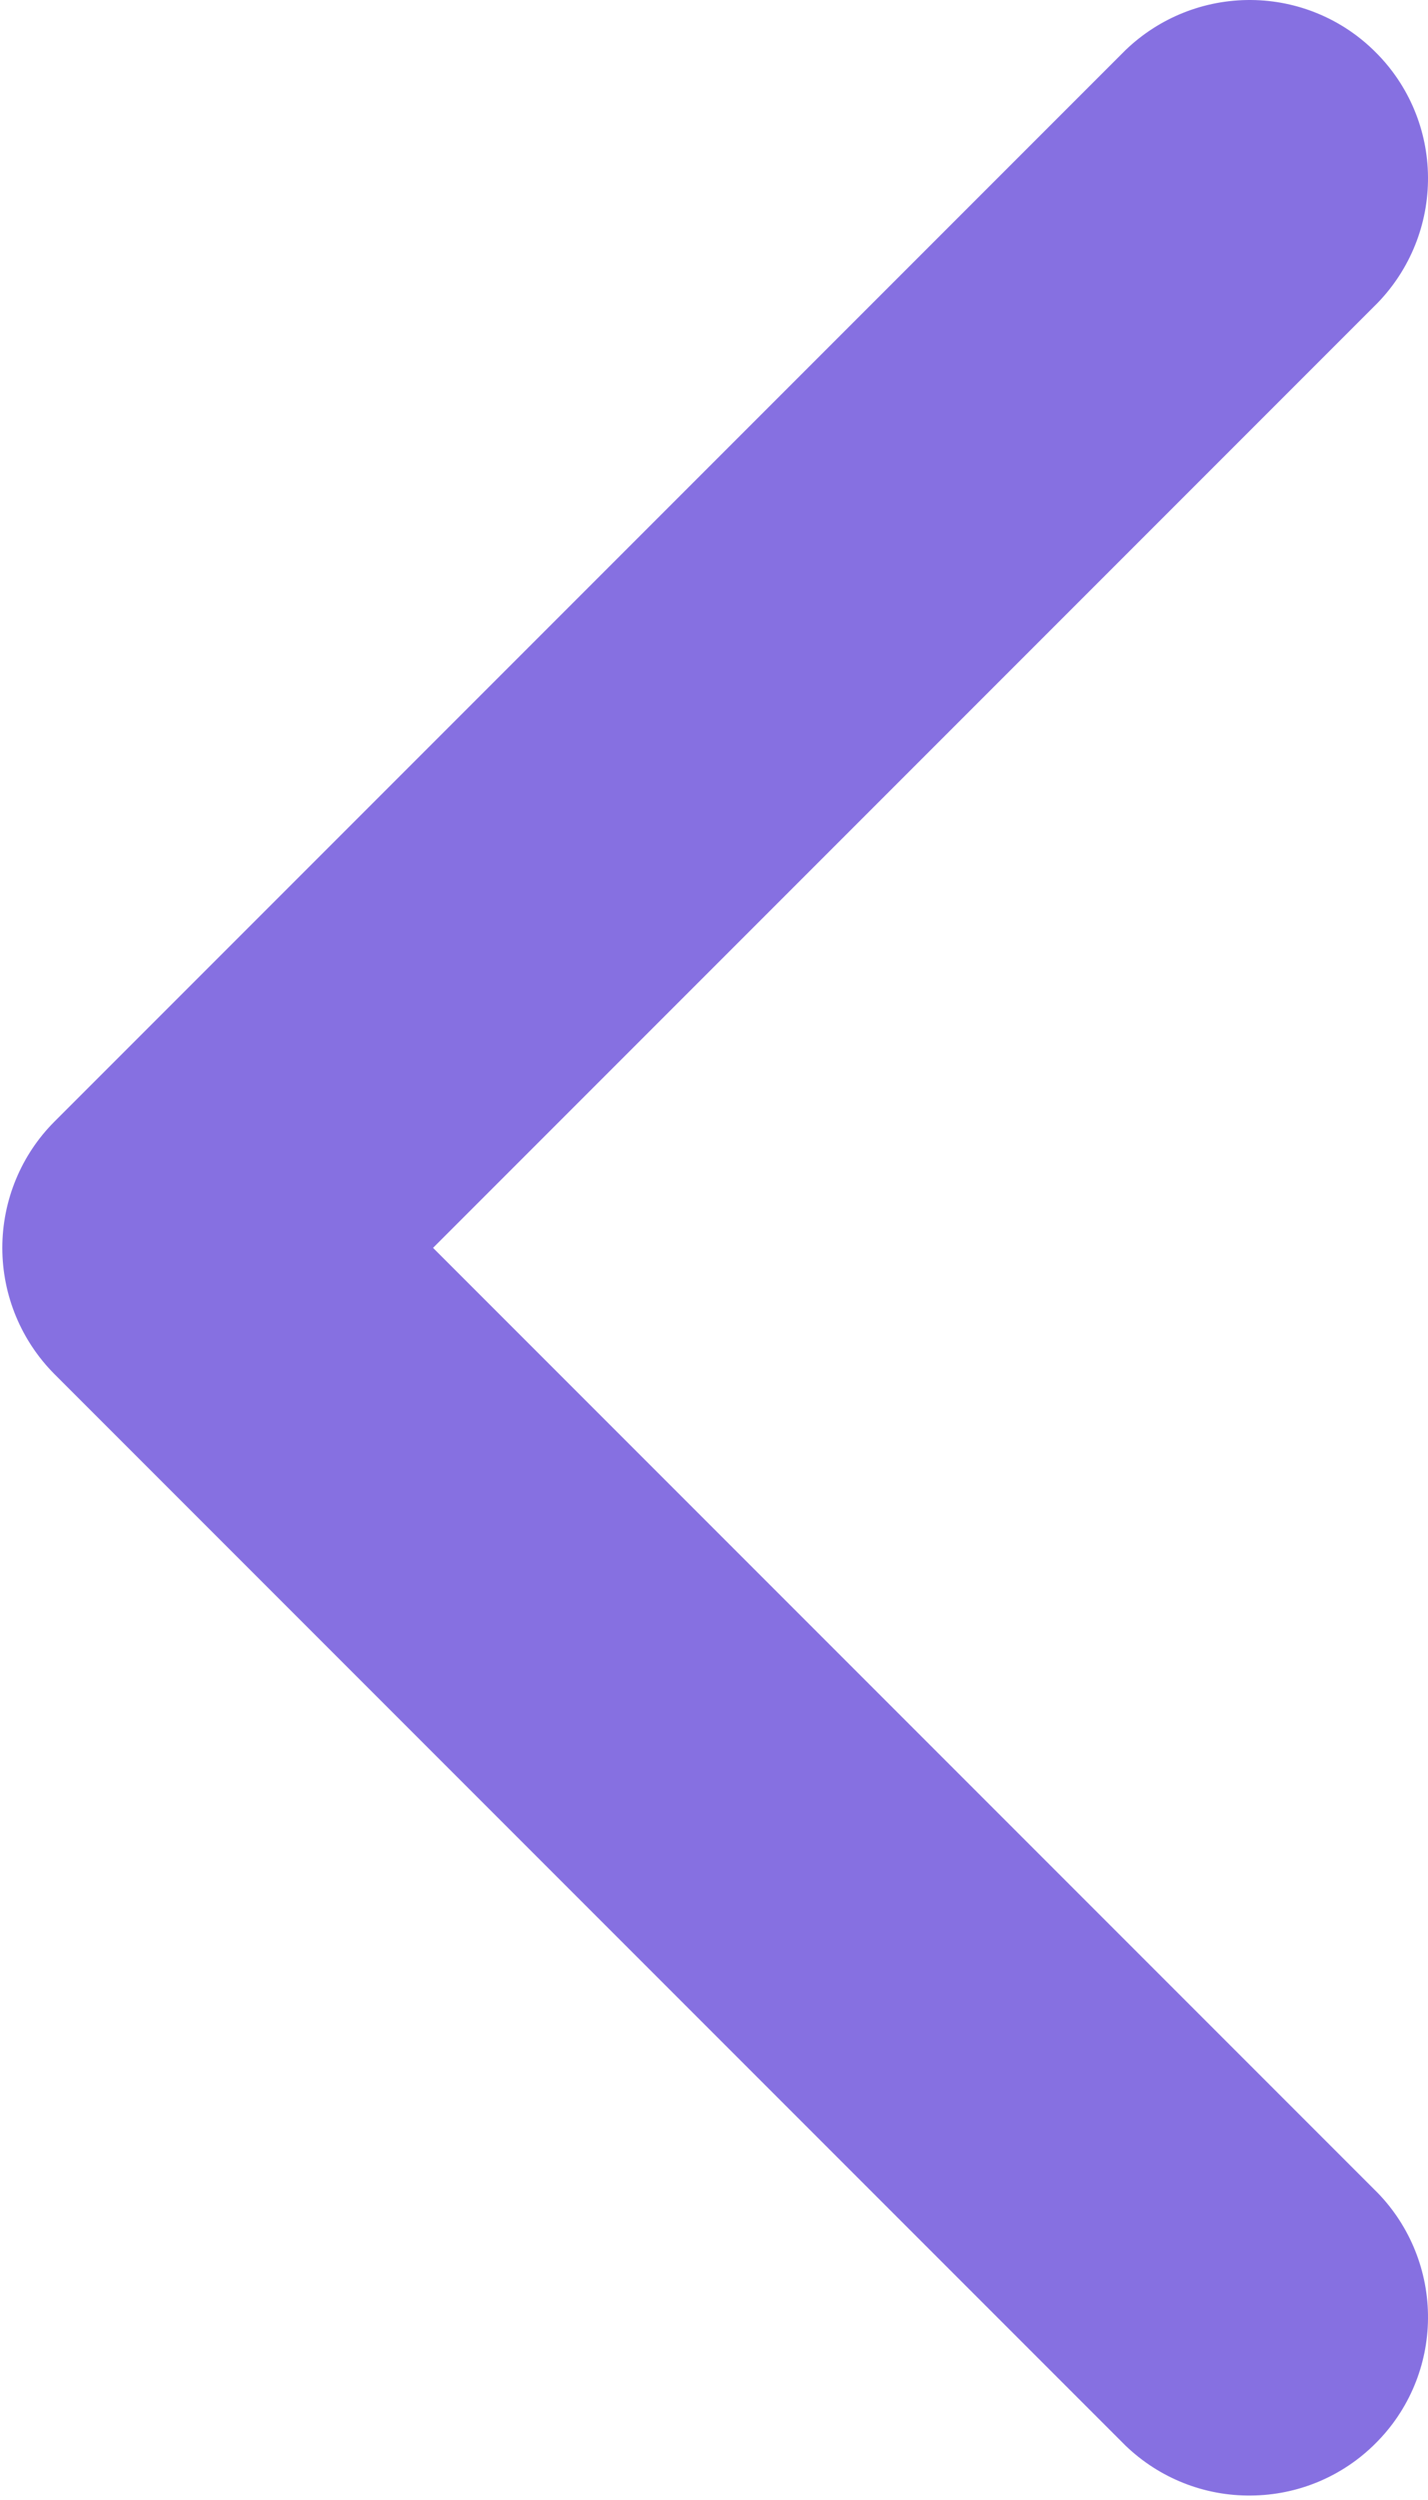<svg width="8" height="14" viewBox="0 0 8 14" fill="none" xmlns="http://www.w3.org/2000/svg">
<path d="M0.305 7.695C0.118 7.507 0.013 7.253 0.013 6.988C0.013 6.723 0.118 6.468 0.305 6.281L6.305 0.281C6.494 0.099 6.746 -0.002 7.009 3.78026e-05C7.271 0.002 7.522 0.107 7.707 0.293C7.893 0.478 7.998 0.729 8 0.991C8.002 1.254 7.901 1.506 7.719 1.695L2.426 6.988L7.719 12.281C7.901 12.469 8.002 12.722 8 12.984C7.998 13.246 7.893 13.497 7.707 13.682C7.522 13.868 7.271 13.973 7.009 13.975C6.746 13.978 6.494 13.877 6.305 13.695L0.305 7.695Z" fill="#8670E1"/>
</svg>
